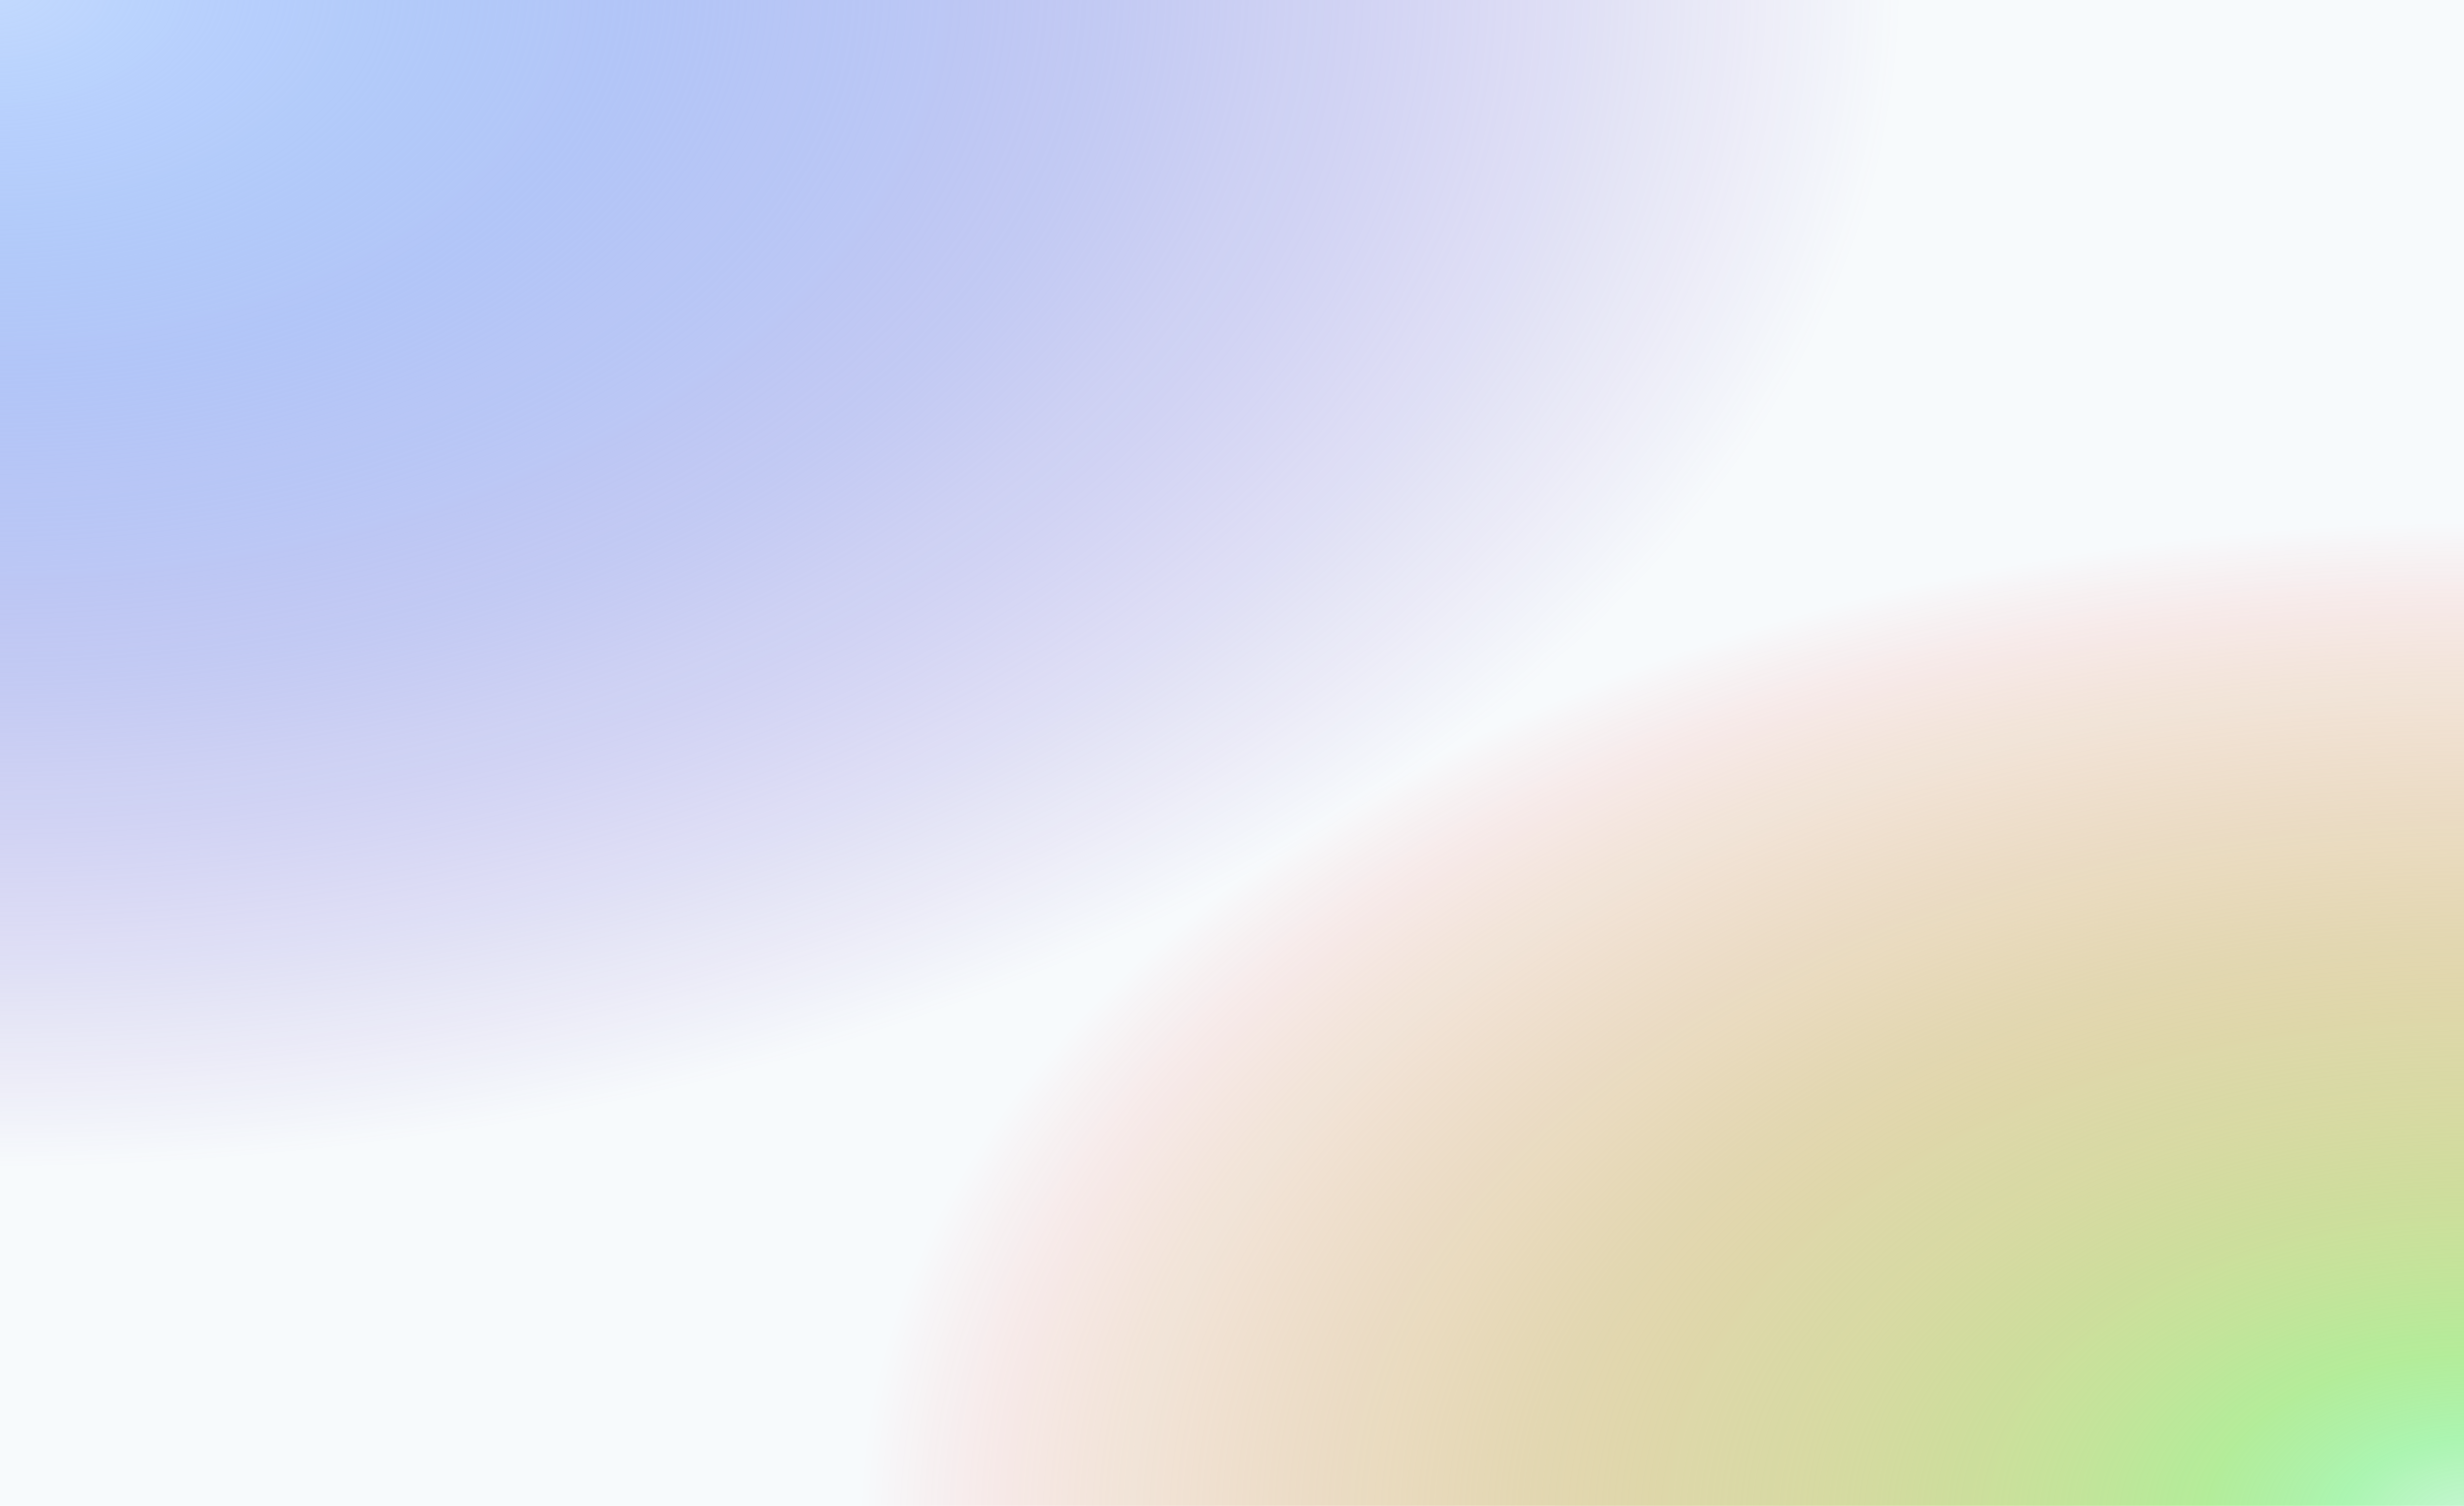 <?xml version="1.0" standalone="no"?>
<svg xmlns="http://www.w3.org/2000/svg" xmlns:xlink="http://www.w3.org/1999/xlink" height="877px" width="1435px">
  <defs>
    <linearGradient id="0" x1="0" y1="0.5" x2="1" y2="0.5">
      <stop offset="0%" stop-color="#f7fafc"/>
      <stop offset="25%" stop-color="#f7fafc"/>
      <stop offset="50%" stop-color="#f7fafc"/>
      <stop offset="100%" stop-color="#f7fafc"/>
    </linearGradient>
    <radialGradient id="1" gradientTransform="translate(0 0) scale(2, 2)">
      <stop offset="0%" stop-color="#c6f6d5"/>
      <stop offset="5.42%" stop-color="rgba(165, 244, 170, 0.92)"/>
      <stop offset="10.83%" stop-color="rgba(165, 234, 134, 0.83)"/>
      <stop offset="16.25%" stop-color="rgba(178, 220, 122, 0.75)"/>
      <stop offset="21.67%" stop-color="rgba(187, 207, 110, 0.67)"/>
      <stop offset="27.08%" stop-color="rgba(192, 194, 98, 0.58)"/>
      <stop offset="32.5%" stop-color="rgba(196, 181, 86, 0.5)"/>
      <stop offset="37.92%" stop-color="rgba(199, 167, 75, 0.42)"/>
      <stop offset="43.33%" stop-color="rgba(203, 153, 63, 0.33)"/>
      <stop offset="48.75%" stop-color="rgba(208, 138, 51, 0.25)"/>
      <stop offset="54.17%" stop-color="rgba(215, 120, 38, 0.17)"/>
      <stop offset="65%" stop-color="rgba(255, 0, 0, 0)"/>
    </radialGradient>
    <radialGradient id="2" gradientTransform="translate(-1 -1) scale(2, 2)">
      <stop offset="0%" stop-color="#c3dafe"/>
      <stop offset="6.42%" stop-color="rgba(181, 207, 253, 0.92)"/>
      <stop offset="12.83%" stop-color="rgba(167, 196, 251, 0.83)"/>
      <stop offset="19.25%" stop-color="rgba(155, 184, 248, 0.75)"/>
      <stop offset="25.67%" stop-color="rgba(145, 172, 245, 0.67)"/>
      <stop offset="32.08%" stop-color="rgba(136, 160, 241, 0.58)"/>
      <stop offset="38.5%" stop-color="rgba(129, 148, 237, 0.5)"/>
      <stop offset="44.92%" stop-color="rgba(123, 136, 232, 0.42)"/>
      <stop offset="51.33%" stop-color="rgba(118, 123, 226, 0.33)"/>
      <stop offset="57.75%" stop-color="rgba(114, 110, 220, 0.25)"/>
      <stop offset="64.17%" stop-color="rgba(112, 97, 212, 0.17)"/>
      <stop offset="77%" stop-color="rgba(107, 70, 193, 0)"/>
    </radialGradient>
  </defs>
  <rect fill="url(#0)" height="100%" width="100%"/>
  <rect fill="url(#1)" height="100%" width="100%"/>
  <rect fill="url(#2)" height="100%" width="100%"/>
</svg>
